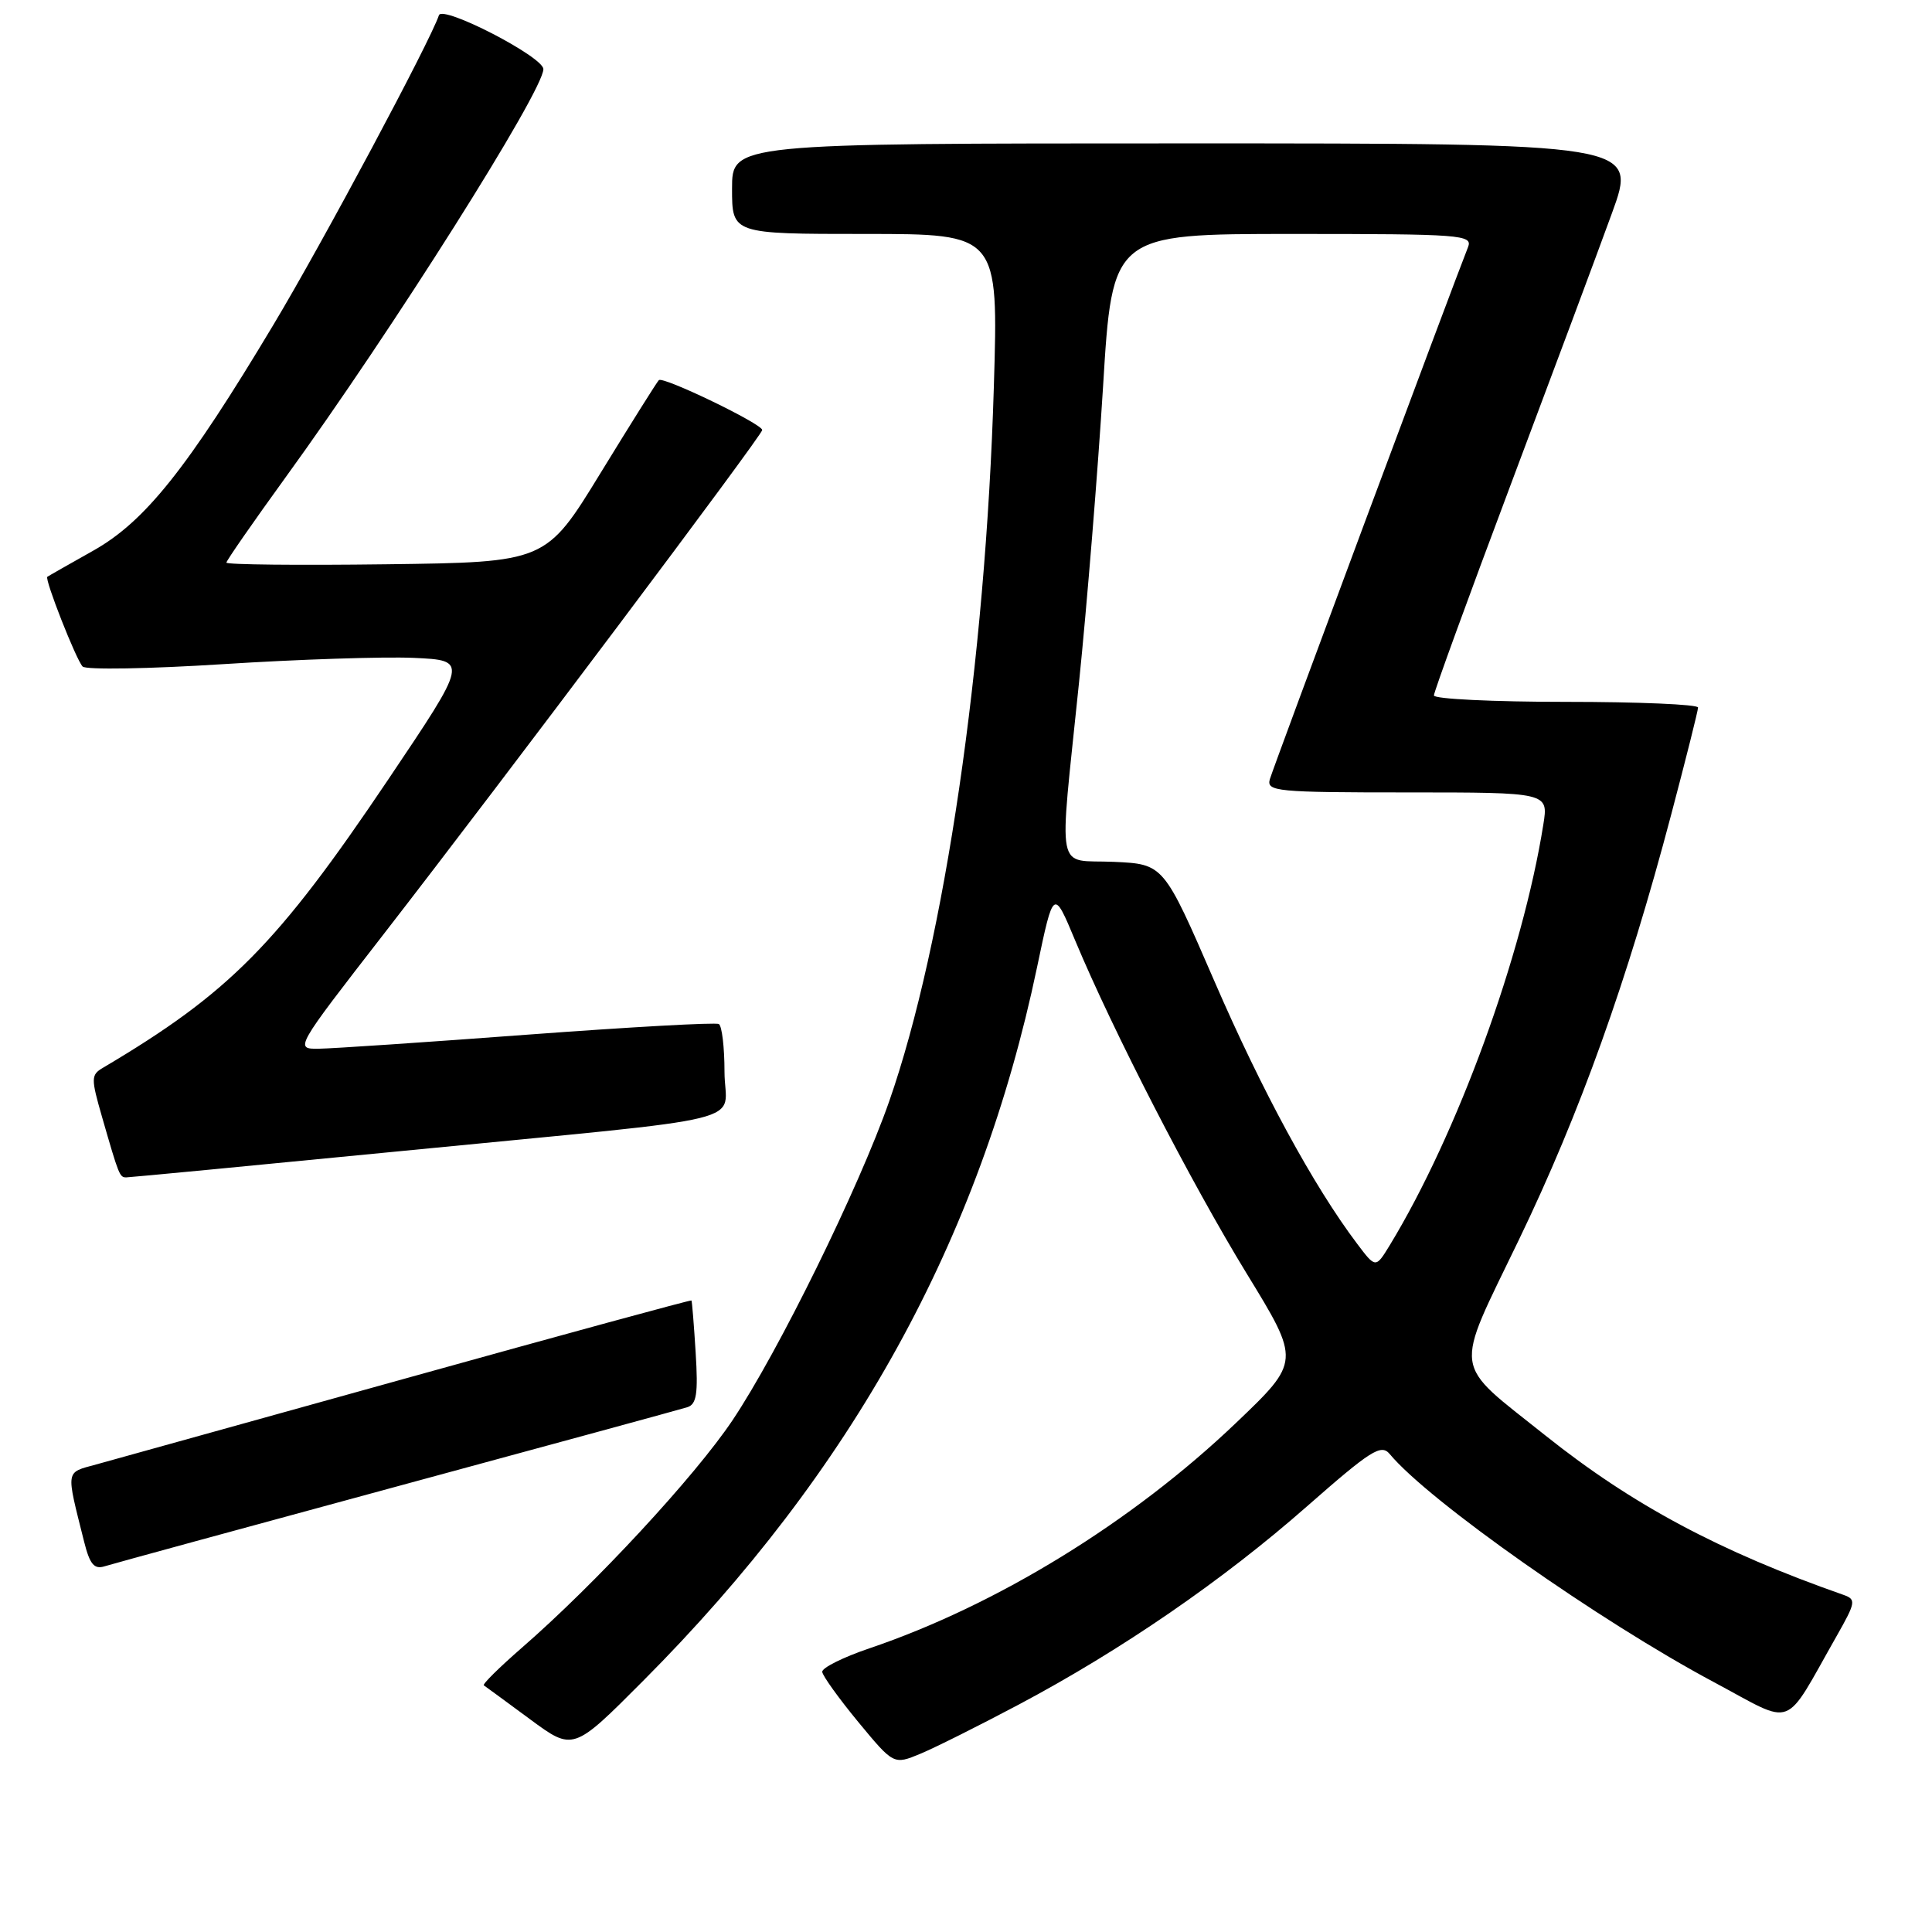 <?xml version="1.0" encoding="UTF-8" standalone="no"?>
<!DOCTYPE svg PUBLIC "-//W3C//DTD SVG 1.1//EN" "http://www.w3.org/Graphics/SVG/1.1/DTD/svg11.dtd" >
<svg xmlns="http://www.w3.org/2000/svg" xmlns:xlink="http://www.w3.org/1999/xlink" version="1.1" viewBox="0 0 256 256">
 <g >
 <path fill="currentColor"
d=" M 135.00 225.86 C 148.60 218.64 162.04 209.40 173.17 199.61 C 181.64 192.17 183.00 191.30 184.14 192.66 C 189.28 198.86 211.98 214.83 227.15 222.92 C 238.00 228.71 236.19 229.40 243.39 216.74 C 245.89 212.33 245.96 211.93 244.30 211.34 C 227.84 205.57 216.30 199.40 204.80 190.23 C 192.29 180.24 192.57 182.30 201.27 164.26 C 209.34 147.53 215.62 129.99 221.43 107.98 C 223.39 100.56 225.00 94.16 225.00 93.75 C 225.00 93.34 217.12 93.00 207.50 93.00 C 197.88 93.00 190.00 92.62 190.00 92.15 C 190.00 91.69 194.55 79.20 200.11 64.40 C 205.67 49.61 211.74 33.34 213.59 28.25 C 216.96 19.00 216.96 19.00 156.98 19.00 C 97.00 19.00 97.00 19.00 97.00 25.00 C 97.00 31.00 97.00 31.00 114.65 31.00 C 132.30 31.00 132.30 31.00 131.69 51.25 C 130.60 87.79 125.16 124.94 117.82 145.94 C 113.82 157.38 103.10 179.19 97.05 188.21 C 92.07 195.64 78.84 209.92 69.11 218.37 C 66.15 220.95 63.90 223.17 64.11 223.32 C 64.32 223.46 67.08 225.48 70.22 227.80 C 75.95 232.03 75.95 232.03 85.22 222.72 C 112.97 194.88 129.84 164.32 137.42 128.14 C 139.60 117.75 139.60 117.75 142.47 124.63 C 147.49 136.64 157.83 156.72 165.19 168.75 C 172.32 180.39 172.32 180.39 163.74 188.58 C 150.00 201.69 132.08 212.70 115.18 218.42 C 111.70 219.60 108.90 221.00 108.95 221.53 C 109.00 222.06 111.15 225.05 113.73 228.18 C 118.42 233.85 118.42 233.85 121.96 232.38 C 123.91 231.57 129.78 228.63 135.00 225.86 Z  M 52.56 196.97 C 72.88 191.46 90.20 186.74 91.05 186.47 C 92.30 186.09 92.52 184.71 92.18 179.25 C 91.95 175.54 91.70 172.42 91.62 172.32 C 91.54 172.22 74.61 176.84 53.99 182.58 C 33.37 188.32 14.81 193.48 12.74 194.05 C 8.63 195.18 8.72 194.60 11.15 204.30 C 11.90 207.28 12.48 207.98 13.87 207.54 C 14.83 207.24 32.25 202.48 52.56 196.97 Z  M 53.50 152.49 C 101.36 147.79 96.00 149.11 96.00 142.01 C 96.00 138.77 95.66 135.93 95.25 135.69 C 94.84 135.45 83.47 136.09 70.00 137.09 C 56.52 138.10 44.04 138.94 42.27 138.96 C 39.03 139.00 39.03 139.00 50.86 123.75 C 66.93 103.03 101.00 57.66 101.00 56.98 C 101.00 56.17 87.84 49.82 87.30 50.37 C 87.04 50.63 83.57 56.16 79.58 62.67 C 72.34 74.50 72.34 74.50 51.17 74.77 C 39.53 74.92 30.00 74.82 30.00 74.55 C 30.00 74.29 33.52 69.22 37.82 63.28 C 51.95 43.80 72.00 12.05 72.00 9.16 C 72.00 7.53 58.62 0.63 58.16 2.02 C 57.00 5.49 42.78 32.10 36.25 43.00 C 24.82 62.09 19.20 69.13 12.33 72.98 C 9.13 74.78 6.40 76.33 6.27 76.43 C 5.89 76.75 10.10 87.45 10.95 88.32 C 11.39 88.77 19.79 88.63 29.62 88.00 C 39.45 87.37 50.78 87.00 54.78 87.17 C 62.06 87.50 62.06 87.50 51.44 103.29 C 36.73 125.16 30.38 131.58 13.62 141.50 C 12.05 142.43 12.05 142.89 13.52 148.00 C 15.76 155.78 15.85 156.00 16.72 156.01 C 17.15 156.01 33.70 154.43 53.50 152.49 Z  M 179.81 164.78 C 174.06 157.16 167.19 144.51 160.91 130.00 C 154.19 114.50 154.19 114.50 147.60 114.20 C 139.77 113.85 140.30 116.55 142.97 90.50 C 144.04 80.05 145.47 62.39 146.16 51.25 C 147.39 31.00 147.39 31.00 171.30 31.00 C 193.67 31.00 195.17 31.11 194.52 32.75 C 192.55 37.68 168.69 101.75 168.26 103.25 C 167.80 104.87 169.13 105.00 186.47 105.00 C 205.18 105.00 205.18 105.00 204.50 109.25 C 201.74 126.62 193.11 150.26 184.15 165.00 C 182.28 168.06 182.28 168.06 179.81 164.78 Z "/>
</g>
</svg>